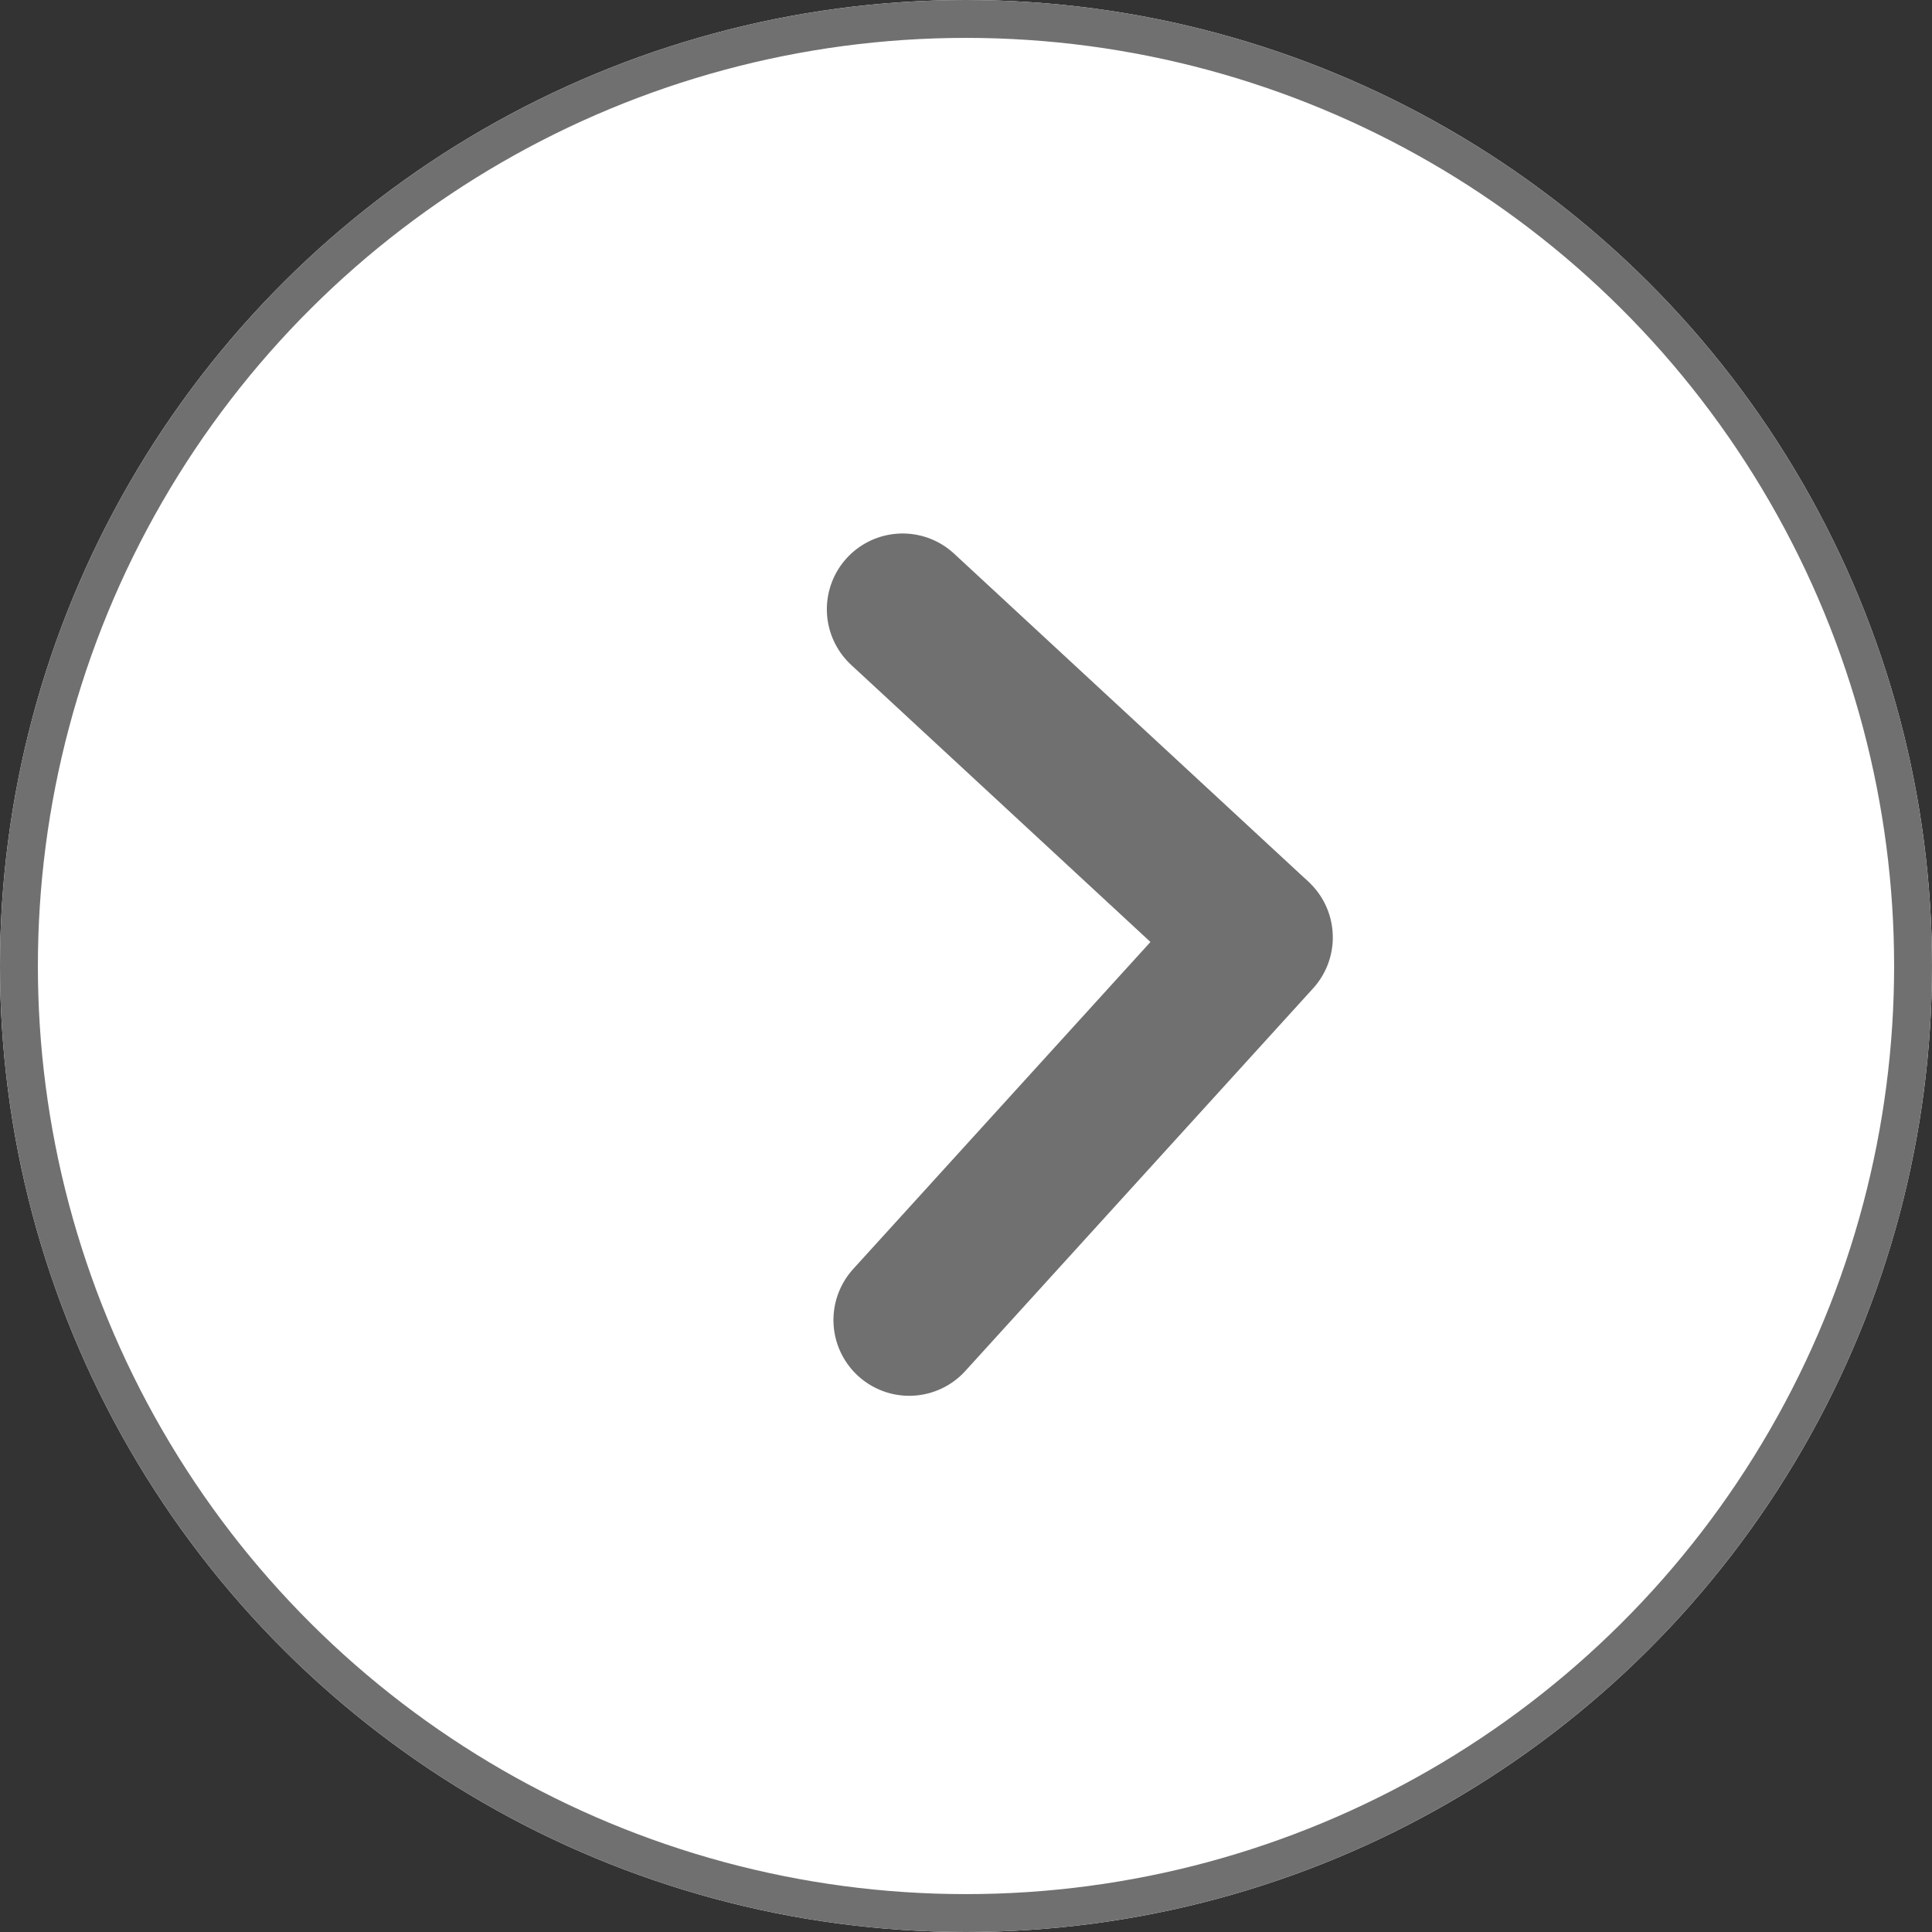 <svg xmlns="http://www.w3.org/2000/svg" width="51" height="51" viewBox="0 0 51 51">
    <rect x="0" y="0" width="51" height="51" fill="#333333" stroke="none"/>
    <defs>
        <style>
            .svg-a {
                fill: #fff;
            }
            .svg-a,
            .svg-b {
                stroke: #707070;
            }
            .svg-b,
            .d {
                fill: none;
            }
            .svg-b {
                stroke-linecap: round;
                stroke-width: 4px;
            }
            .c {
                stroke: none;
            }
        </style>
    </defs>
    <g transform="translate(0 51) rotate(-90)">
        <g class="svg-a"><circle class="c" cx="25.5" cy="25.5" r="25.5"/><circle class="d" cx="25.5" cy="25.5" r="25"/></g>
        <g transform="matrix(-0.017, 1, -1, -0.017, 34.917, 23.827)"><line class="svg-b" x2="9.377" y2="8.39"/><line class="svg-b" x1="9.007" y2="10.254" transform="translate(0.493 8.5)"/></g>
    </g>
</svg>
